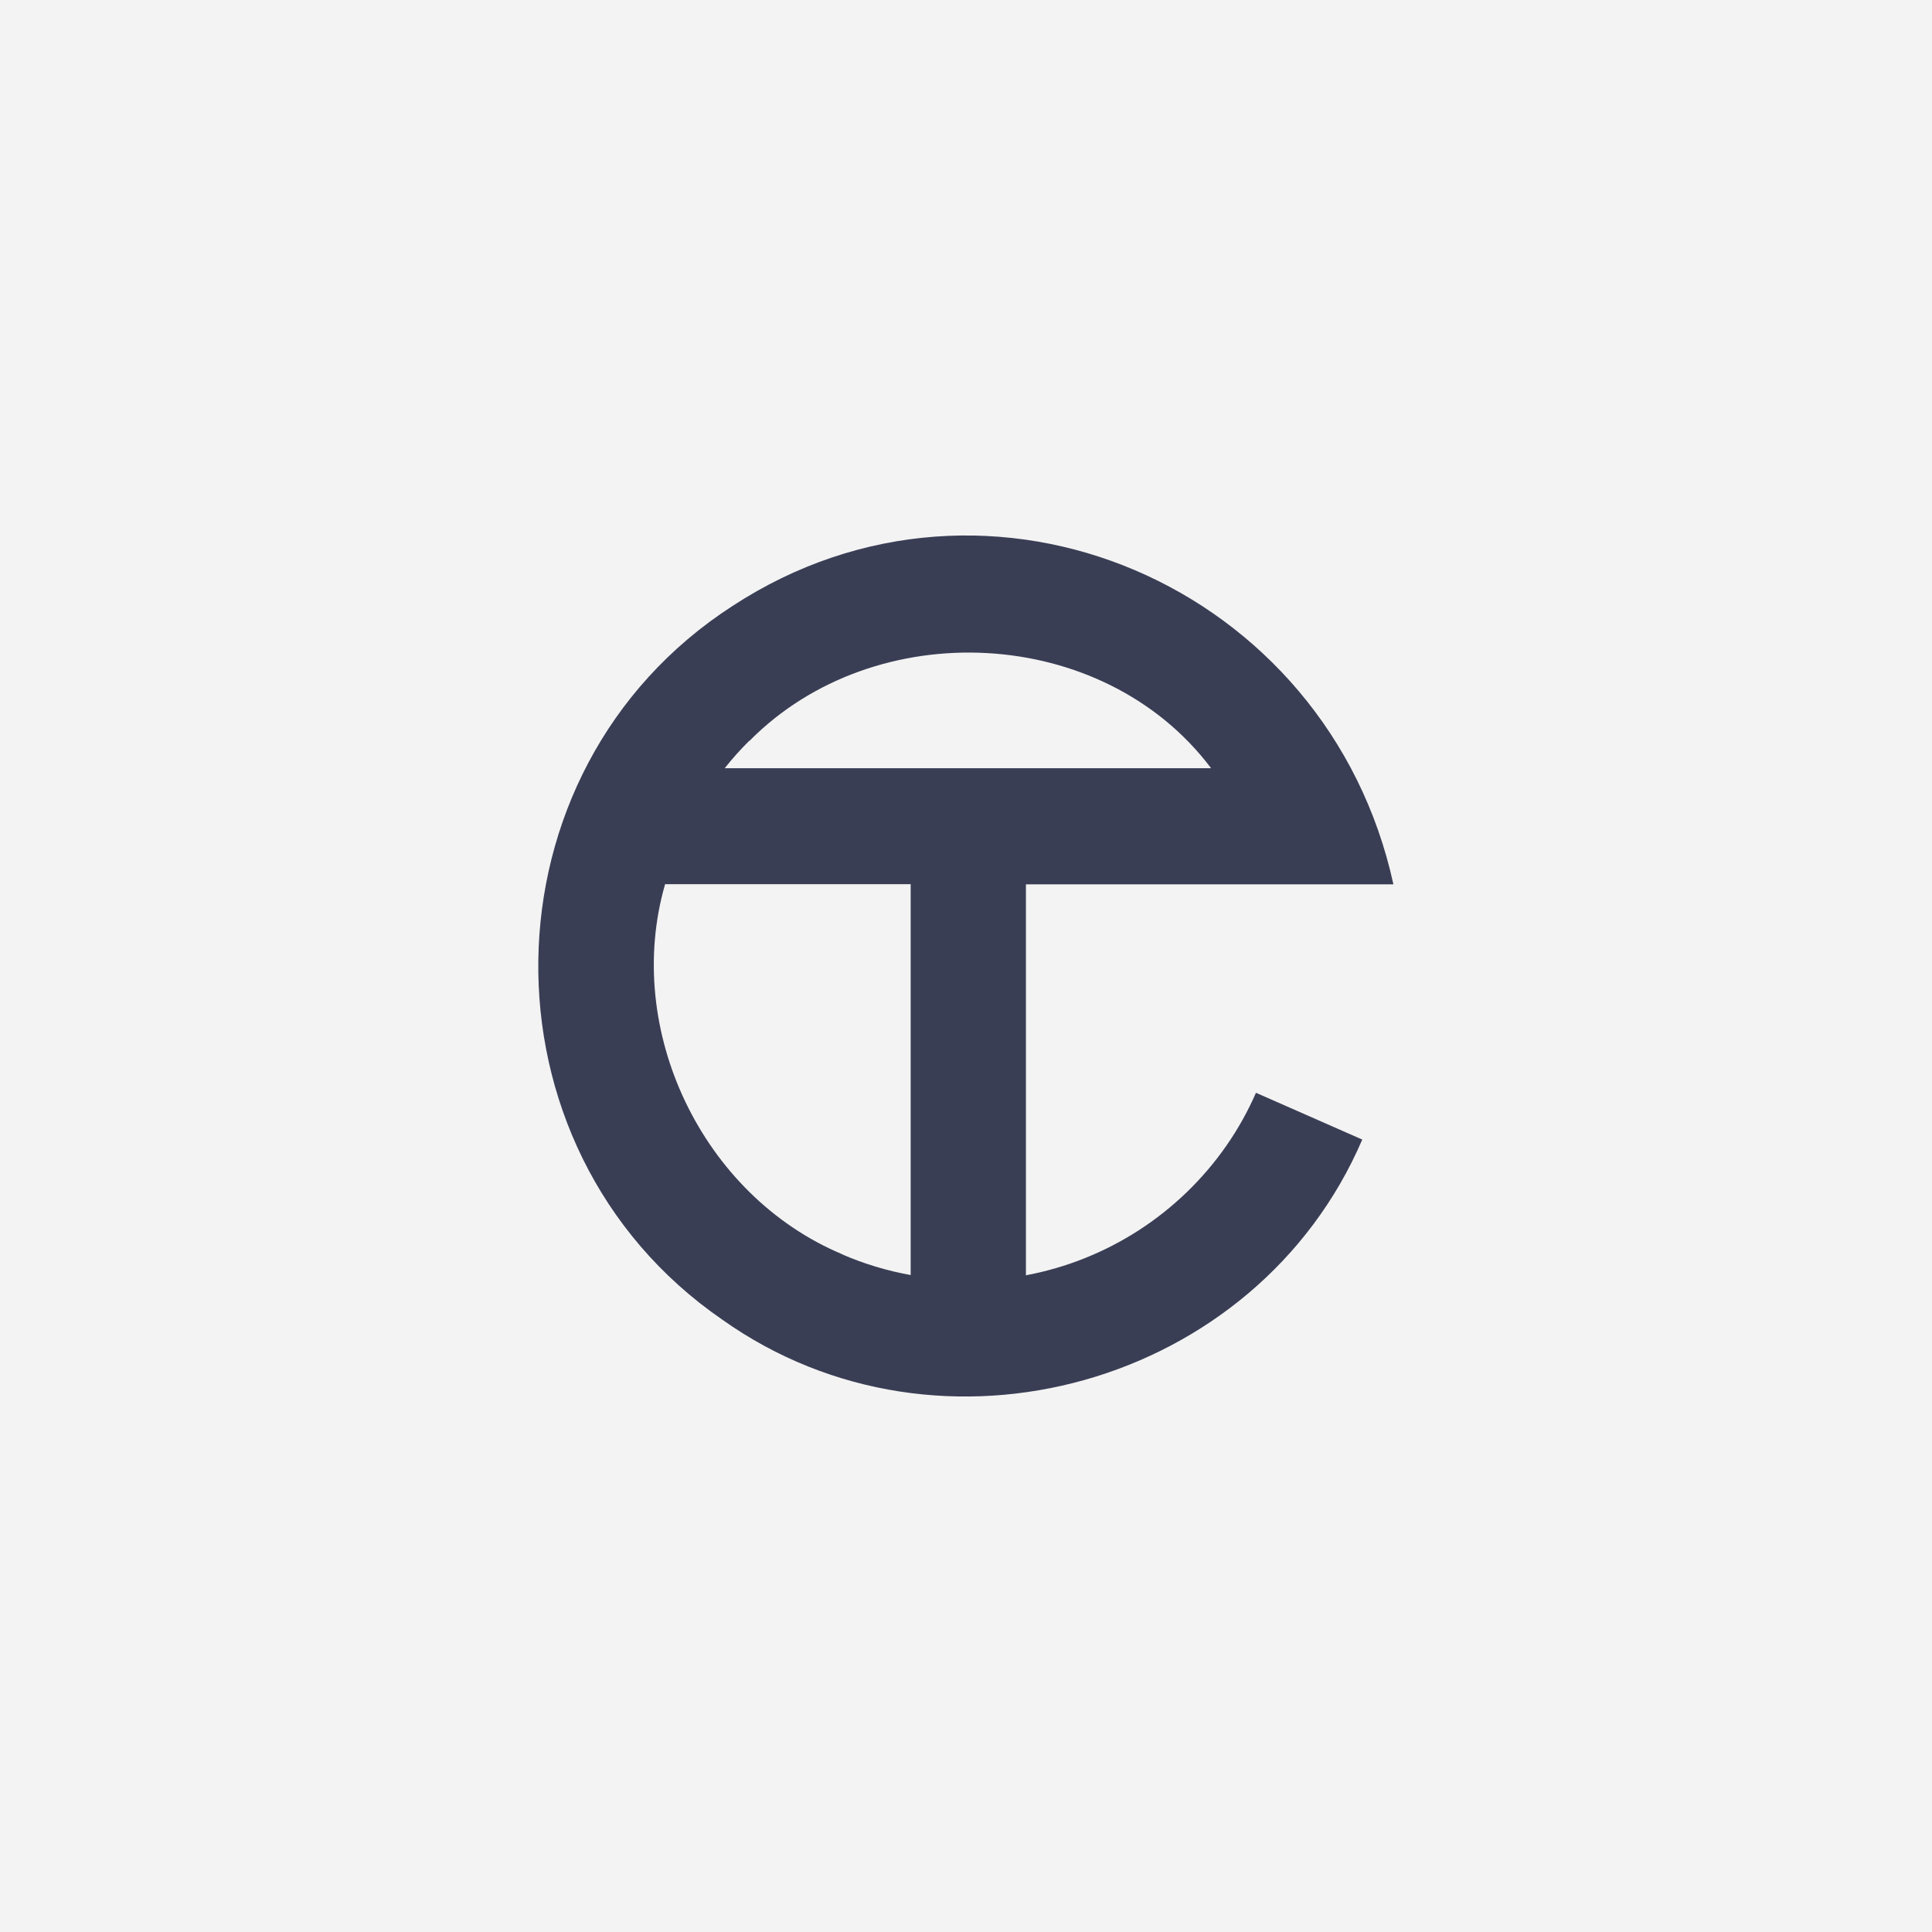 <svg width="160" height="160" viewBox="0 0 160 160" fill="none" xmlns="http://www.w3.org/2000/svg">
<rect width="160" height="160" fill="#F3F3F3"/>
<path d="M101.563 94.883C97.65 100.498 91.689 104.352 84.963 105.614V73.239H115.397C109.991 48.47 81.92 36.296 60.671 50.179C39.564 63.796 39.156 95.074 59.819 109.29C77.903 122.124 104.075 114.737 112.817 94.373L104.013 90.499C103.342 92.037 102.521 93.505 101.563 94.883ZM62.073 61.352C72.477 50.839 91.35 51.731 100.296 63.619H60.017C60.648 62.823 61.325 62.066 62.046 61.352H62.073ZM69.733 103.864C58.158 99.002 51.595 85.29 55.081 73.225H75.418V105.593C73.453 105.241 71.536 104.661 69.706 103.864H69.733Z" fill="#3A3E55"/>
</svg>
